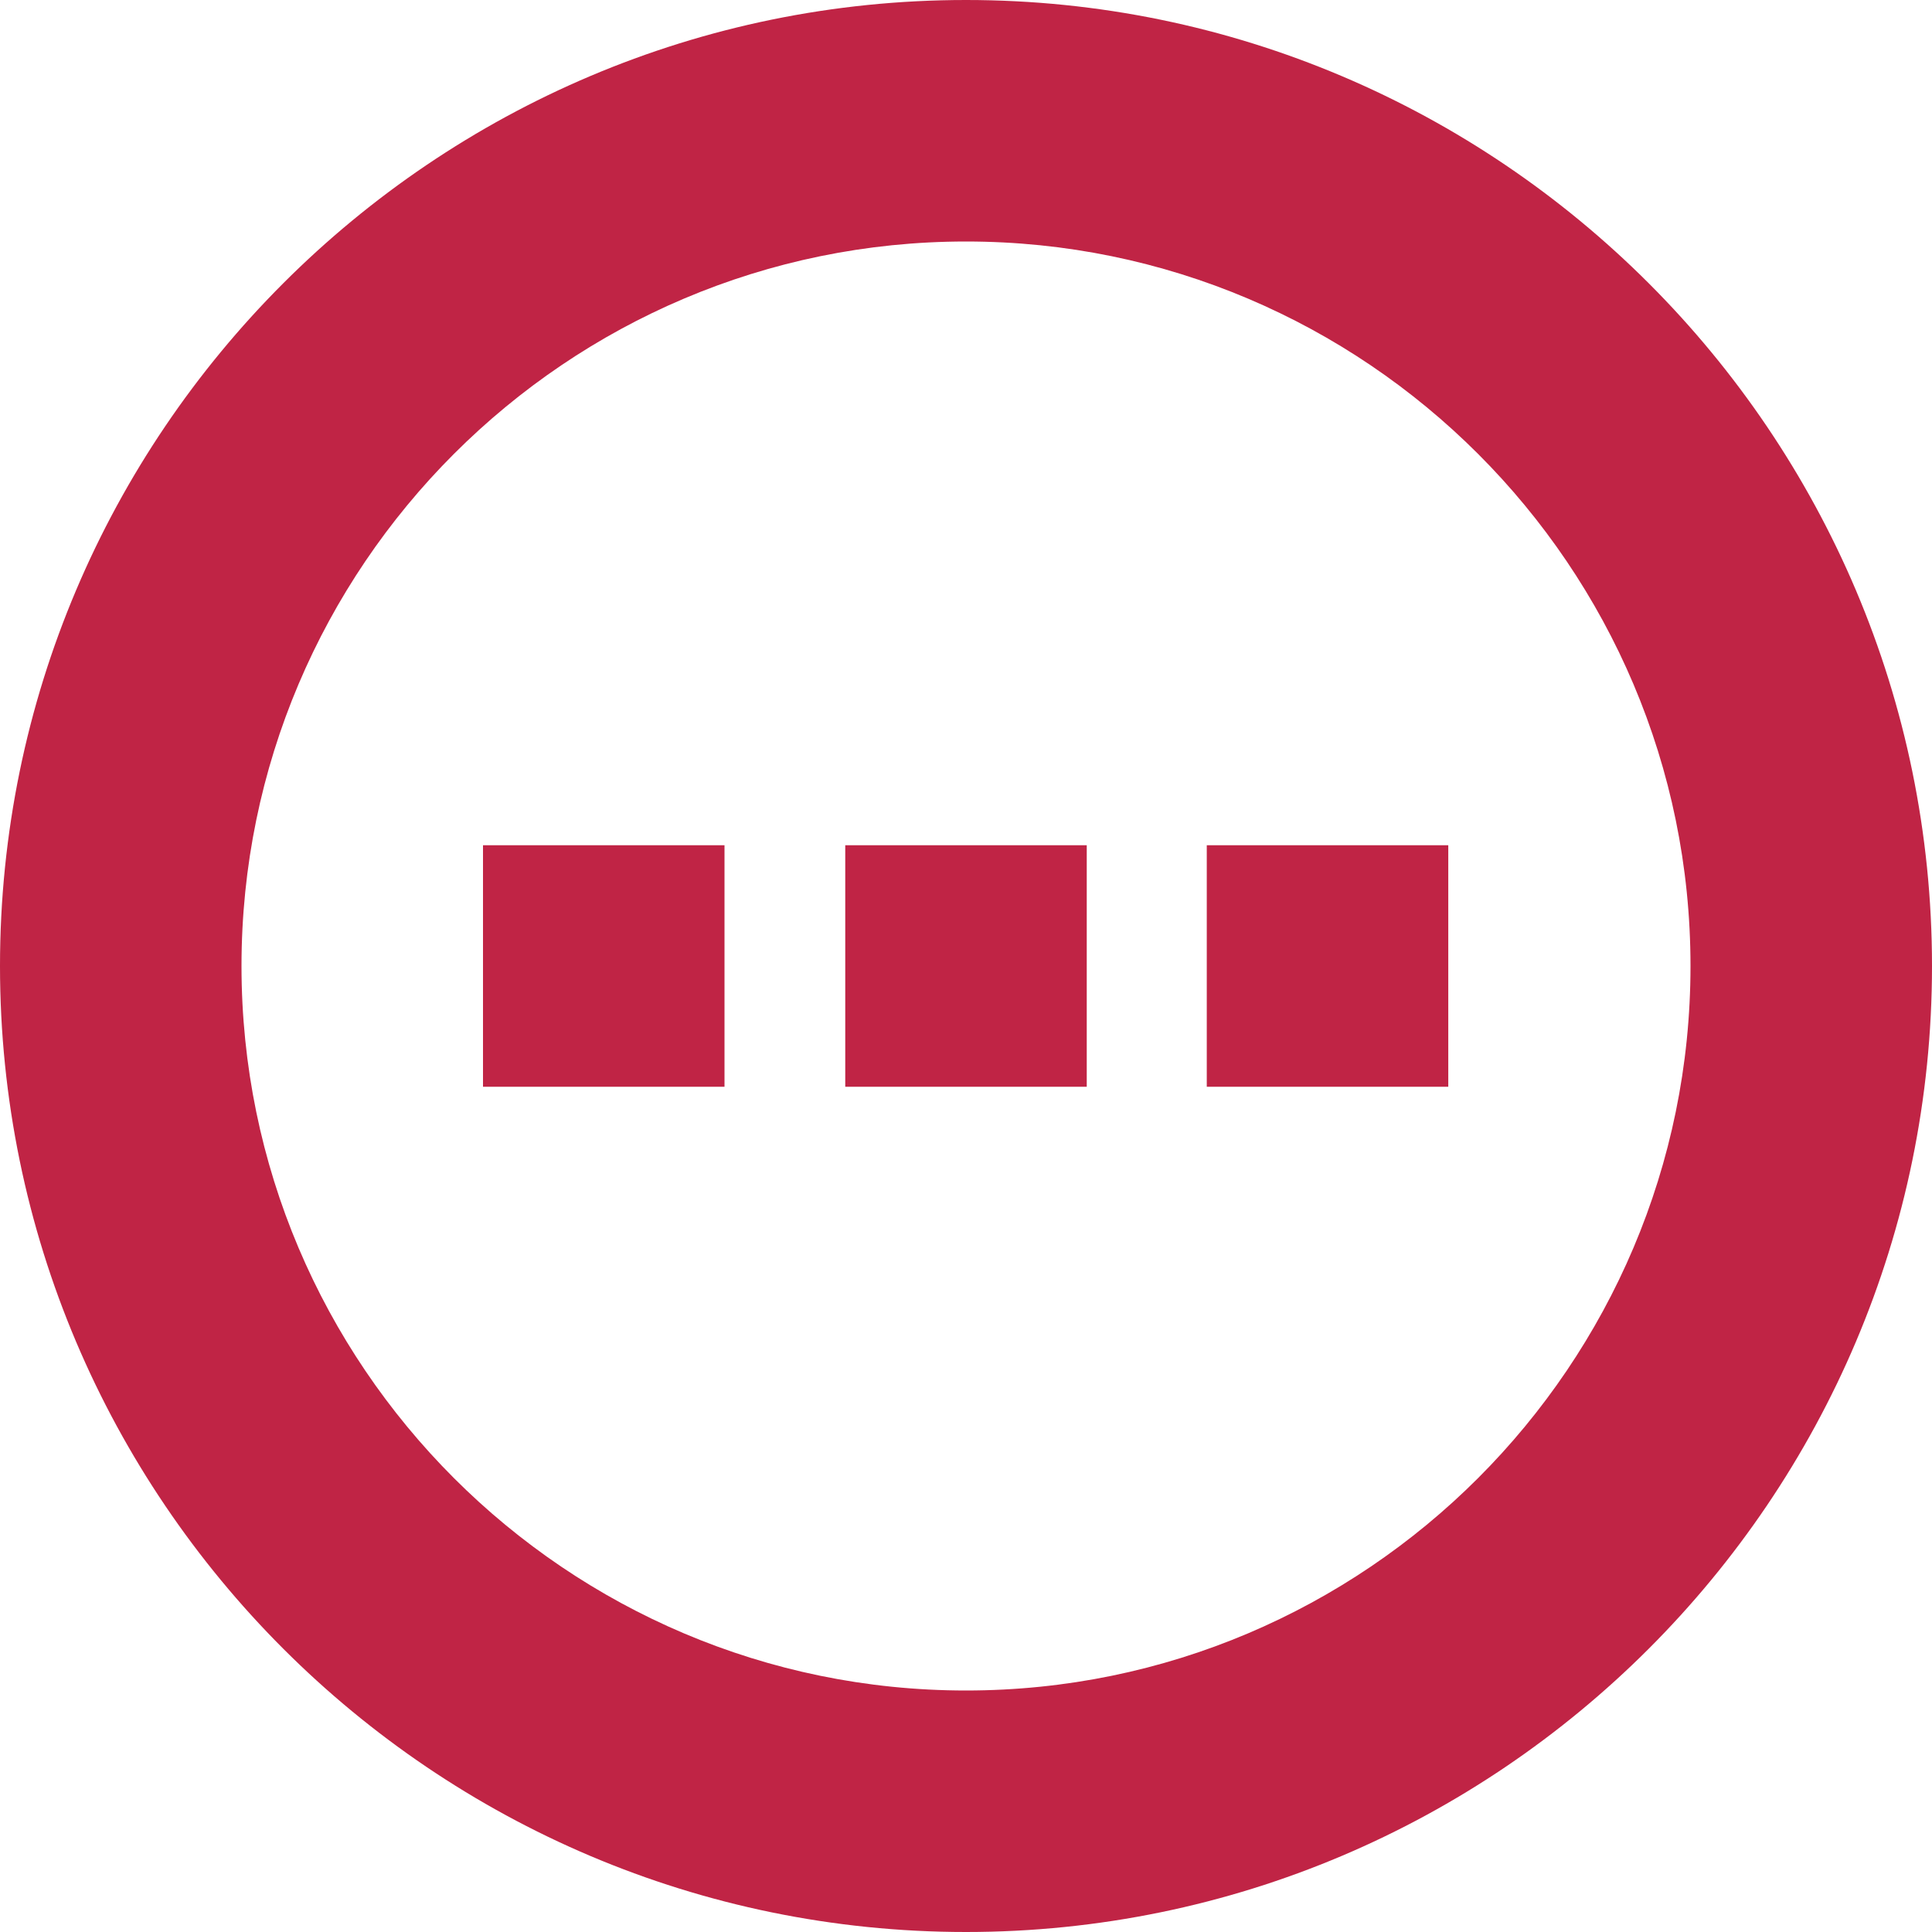 <svg width="48" height="48" viewBox="0 0 48 48" fill="none" xmlns="http://www.w3.org/2000/svg">
<path fill-rule="evenodd" clip-rule="evenodd" d="M24 0C10.767 0 0 10.767 0 24C0 37.233 10.767 48 24 48C37.233 48 48 37.233 48 24C48 10.767 37.233 0 24 0ZM24 42C14.073 42 6 33.927 6 24C6 14.073 14.073 6 24 6C33.927 6 42 14.073 42 24C42 33.927 33.927 42 24 42ZM18 27H12V21H18V27ZM35.982 27H29.982V21H35.982V27ZM21 27H27V21H21V27Z" fill="#C02445"/>
</svg>
